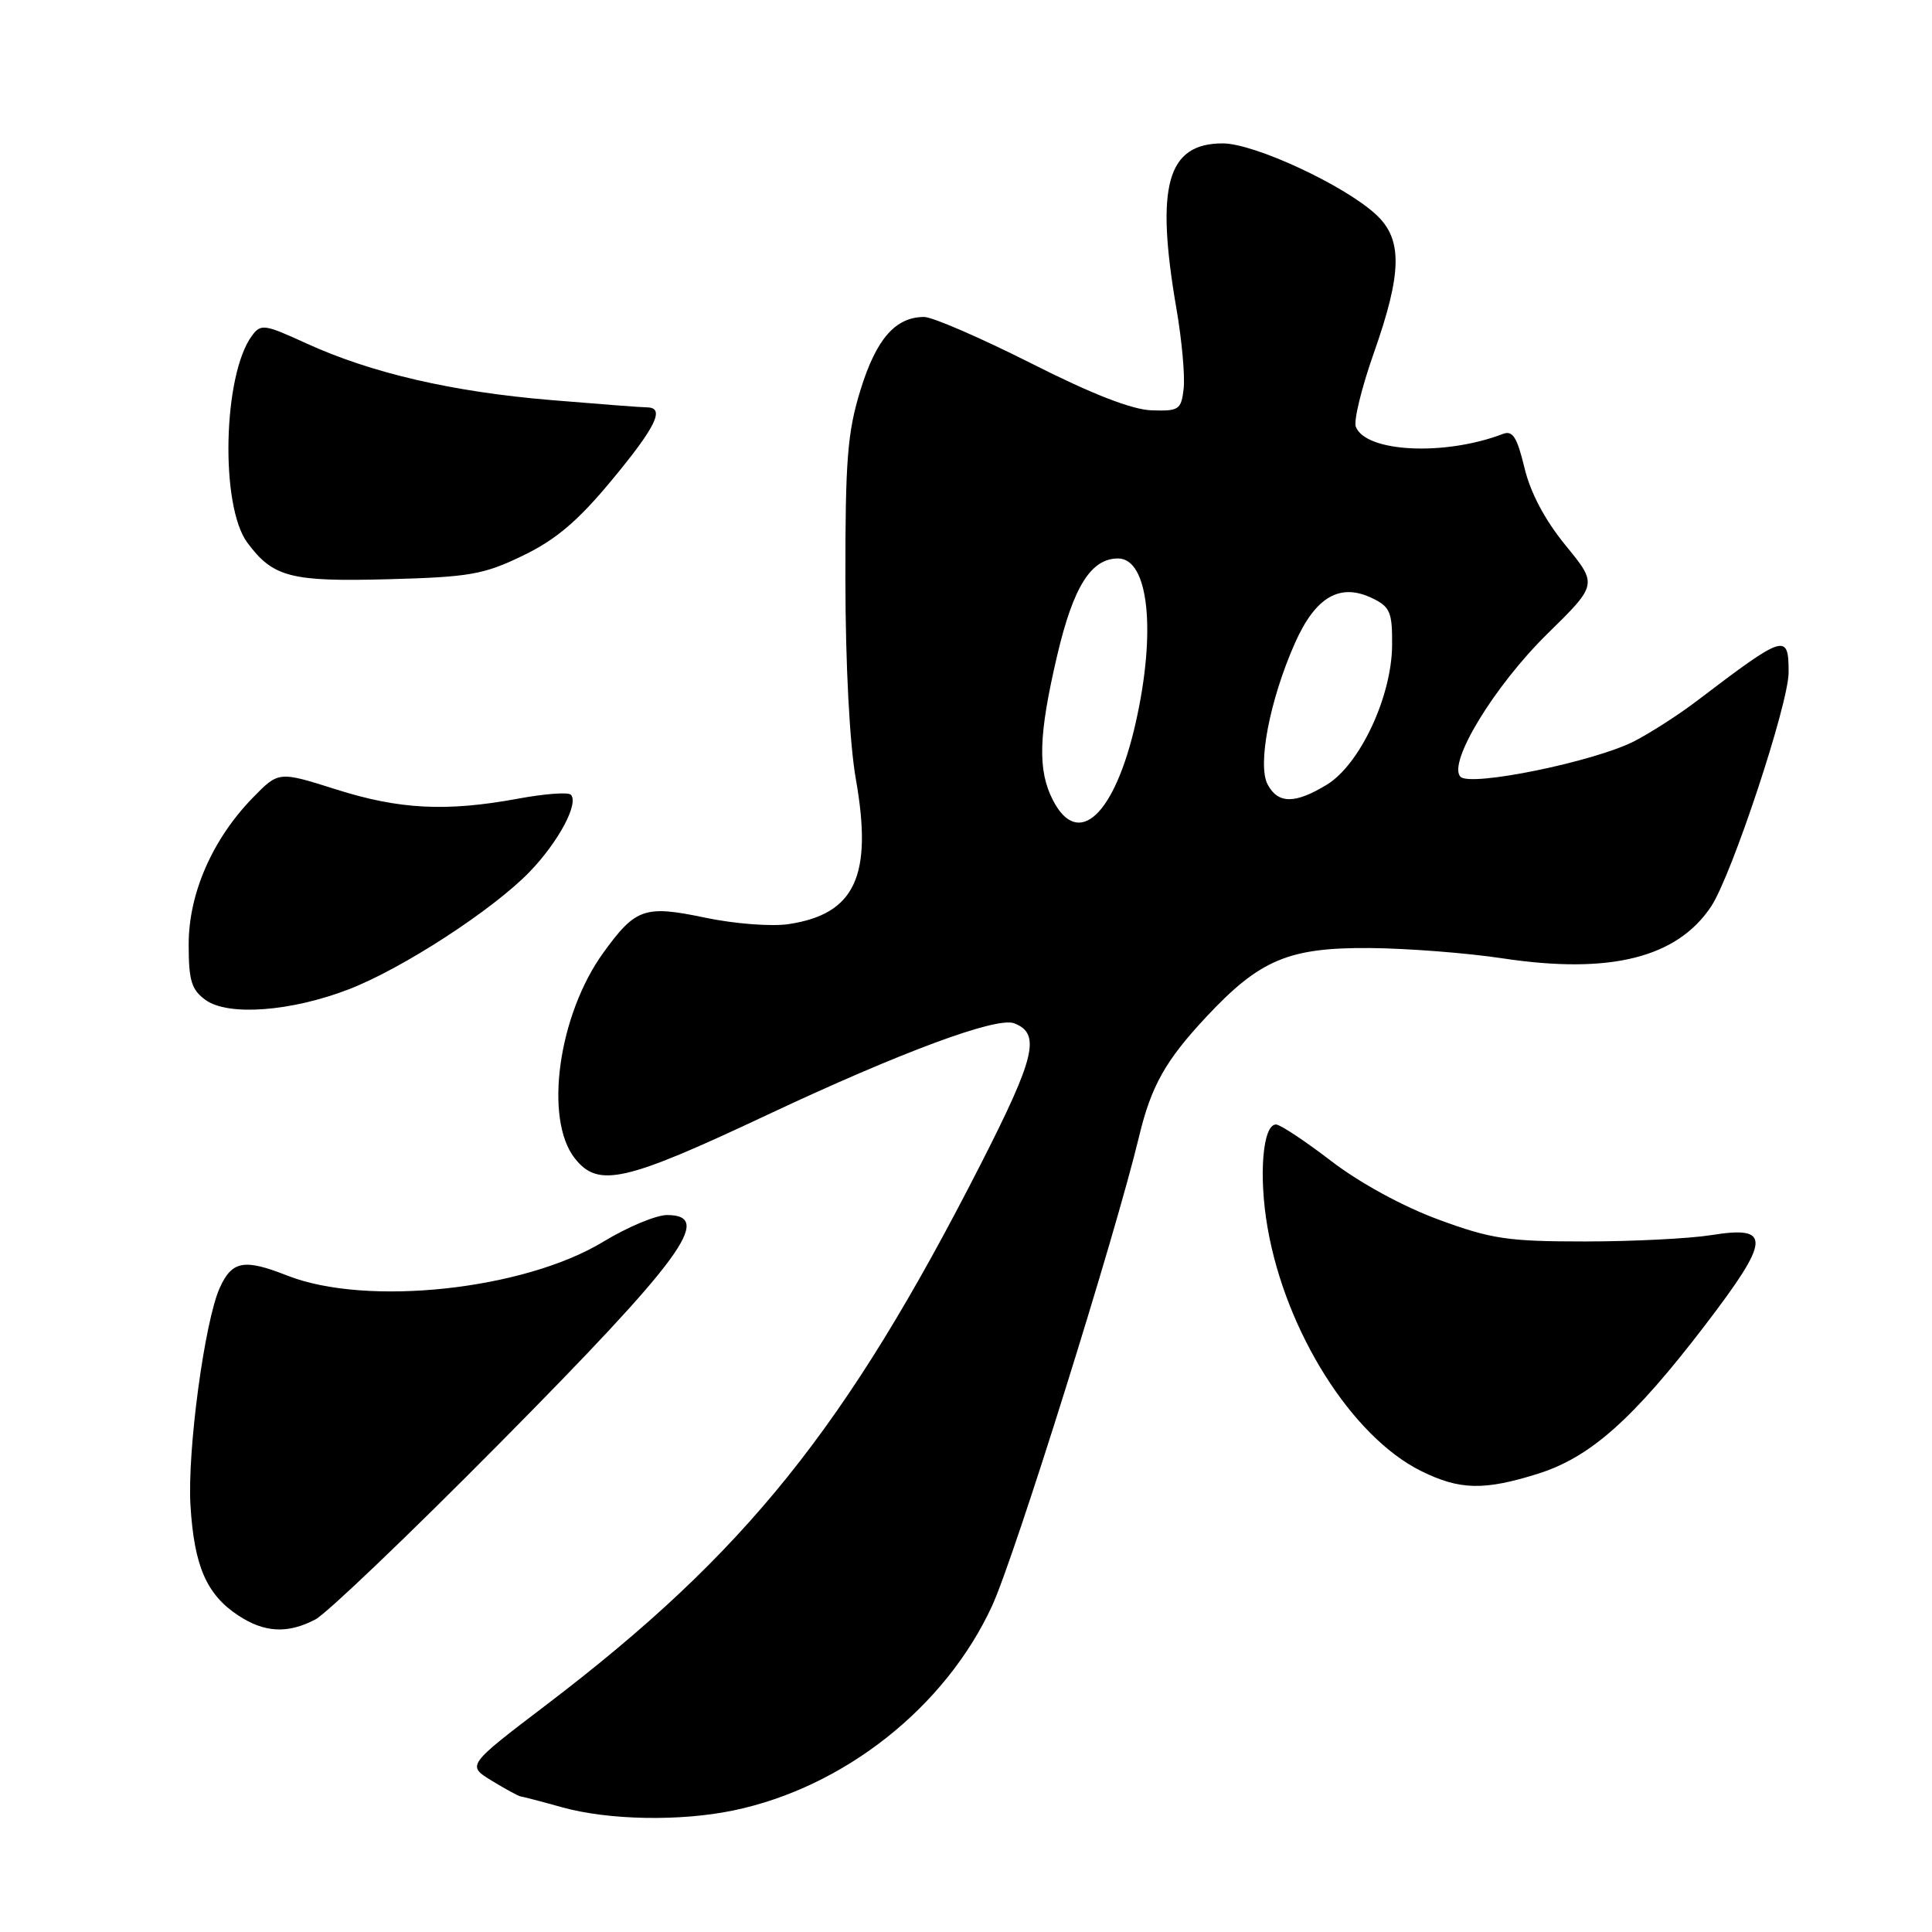 <?xml version="1.0" encoding="UTF-8" standalone="no"?>
<!DOCTYPE svg PUBLIC "-//W3C//DTD SVG 1.1//EN" "http://www.w3.org/Graphics/SVG/1.1/DTD/svg11.dtd" >
<svg xmlns="http://www.w3.org/2000/svg" xmlns:xlink="http://www.w3.org/1999/xlink" version="1.1" viewBox="0 0 256 256">
 <g >
 <path fill="currentColor"
d=" M 97.20 239.89 C 111.83 236.84 125.26 226.22 131.45 212.80 C 134.44 206.33 147.83 163.57 150.93 150.60 C 152.54 143.89 154.43 140.53 159.83 134.75 C 166.94 127.15 170.76 125.54 181.50 125.62 C 186.45 125.66 194.38 126.27 199.13 126.99 C 213.34 129.13 222.19 126.92 226.73 120.12 C 229.46 116.01 237.00 93.26 237.00 89.10 C 237.00 83.85 236.53 83.99 224.89 92.84 C 222.48 94.68 218.73 97.09 216.56 98.21 C 211.31 100.91 194.88 104.28 193.53 102.93 C 191.76 101.16 197.97 90.92 205.04 83.98 C 211.69 77.45 211.69 77.45 207.46 72.28 C 204.72 68.93 202.79 65.30 202.00 61.99 C 201.02 57.92 200.44 57.00 199.14 57.50 C 191.44 60.45 180.96 59.94 179.65 56.54 C 179.35 55.75 180.42 51.37 182.03 46.80 C 185.80 36.12 185.87 31.71 182.34 28.44 C 178.15 24.55 166.20 19.00 162.02 19.00 C 154.63 19.00 153.07 24.61 155.90 41.00 C 156.61 45.12 157.03 49.85 156.84 51.50 C 156.52 54.29 156.22 54.49 152.60 54.37 C 150.00 54.29 144.69 52.22 136.59 48.12 C 129.92 44.76 123.56 42.00 122.46 42.00 C 118.65 42.00 116.11 44.91 114.03 51.64 C 112.29 57.26 112.00 60.91 112.02 76.86 C 112.03 88.10 112.58 98.58 113.41 103.27 C 115.66 116.06 113.31 121.13 104.49 122.45 C 102.24 122.79 97.34 122.41 93.50 121.61 C 85.43 119.91 84.23 120.32 79.96 126.22 C 73.98 134.47 72.06 148.26 76.16 153.48 C 79.26 157.42 82.73 156.64 101.61 147.75 C 119.33 139.42 132.05 134.70 134.38 135.59 C 137.93 136.96 137.20 140.05 129.93 154.30 C 112.12 189.20 98.78 205.81 72.39 225.90 C 61.84 233.93 61.84 233.93 65.17 235.96 C 67.00 237.08 68.72 238.01 69.00 238.04 C 69.28 238.07 71.75 238.71 74.50 239.48 C 80.66 241.19 90.17 241.36 97.20 239.89 Z  M 41.80 214.58 C 43.28 213.80 54.23 203.34 66.12 191.33 C 90.39 166.82 94.66 161.00 88.38 161.00 C 86.94 161.00 83.14 162.59 79.93 164.54 C 69.41 170.93 48.56 173.16 38.06 169.02 C 32.36 166.77 30.75 167.06 29.13 170.62 C 27.12 175.03 24.80 192.25 25.24 199.50 C 25.73 207.52 27.37 211.28 31.56 214.05 C 35.05 216.35 38.12 216.51 41.80 214.58 Z  M 203.81 195.27 C 210.73 193.09 216.41 188.04 225.92 175.61 C 234.64 164.20 234.77 162.37 226.75 163.66 C 223.86 164.12 216.32 164.50 210.00 164.50 C 199.79 164.50 197.62 164.18 190.61 161.60 C 185.90 159.87 180.17 156.74 176.40 153.85 C 172.92 151.18 169.63 149.00 169.08 149.00 C 167.31 149.00 166.76 155.79 167.96 162.68 C 170.36 176.48 179.14 190.38 188.31 194.92 C 193.41 197.45 196.66 197.52 203.81 195.27 Z  M 46.21 131.09 C 53.34 128.34 65.32 120.55 70.20 115.50 C 74.02 111.53 76.75 106.41 75.63 105.30 C 75.28 104.94 72.13 105.18 68.63 105.83 C 59.12 107.58 52.90 107.26 44.50 104.59 C 36.92 102.19 36.92 102.19 33.48 105.72 C 28.13 111.23 25.00 118.40 25.00 125.14 C 25.00 129.95 25.37 131.15 27.25 132.51 C 30.23 134.66 38.57 134.04 46.21 131.09 Z  M 69.31 73.61 C 73.68 71.50 76.59 69.02 81.04 63.65 C 86.92 56.56 88.16 54.01 85.75 53.98 C 85.06 53.98 79.33 53.54 73.00 53.01 C 59.91 51.92 49.18 49.43 40.57 45.49 C 35.00 42.94 34.56 42.88 33.36 44.52 C 29.54 49.75 29.16 67.04 32.77 71.90 C 36.18 76.50 38.51 77.10 51.50 76.75 C 62.24 76.46 64.11 76.13 69.31 73.61 Z  M 139.53 106.05 C 137.47 102.07 137.60 97.43 140.09 86.82 C 142.23 77.72 144.57 74.00 148.15 74.00 C 152.21 74.00 153.23 83.68 150.47 95.84 C 147.70 108.01 142.87 112.52 139.53 106.05 Z  M 167.97 103.95 C 166.59 101.37 168.25 92.75 171.57 85.25 C 174.30 79.08 177.55 77.19 181.84 79.27 C 184.20 80.41 184.50 81.12 184.46 85.53 C 184.40 92.33 180.19 101.30 175.82 103.97 C 171.60 106.54 169.36 106.54 167.97 103.95 Z "/>
</g>
</svg>